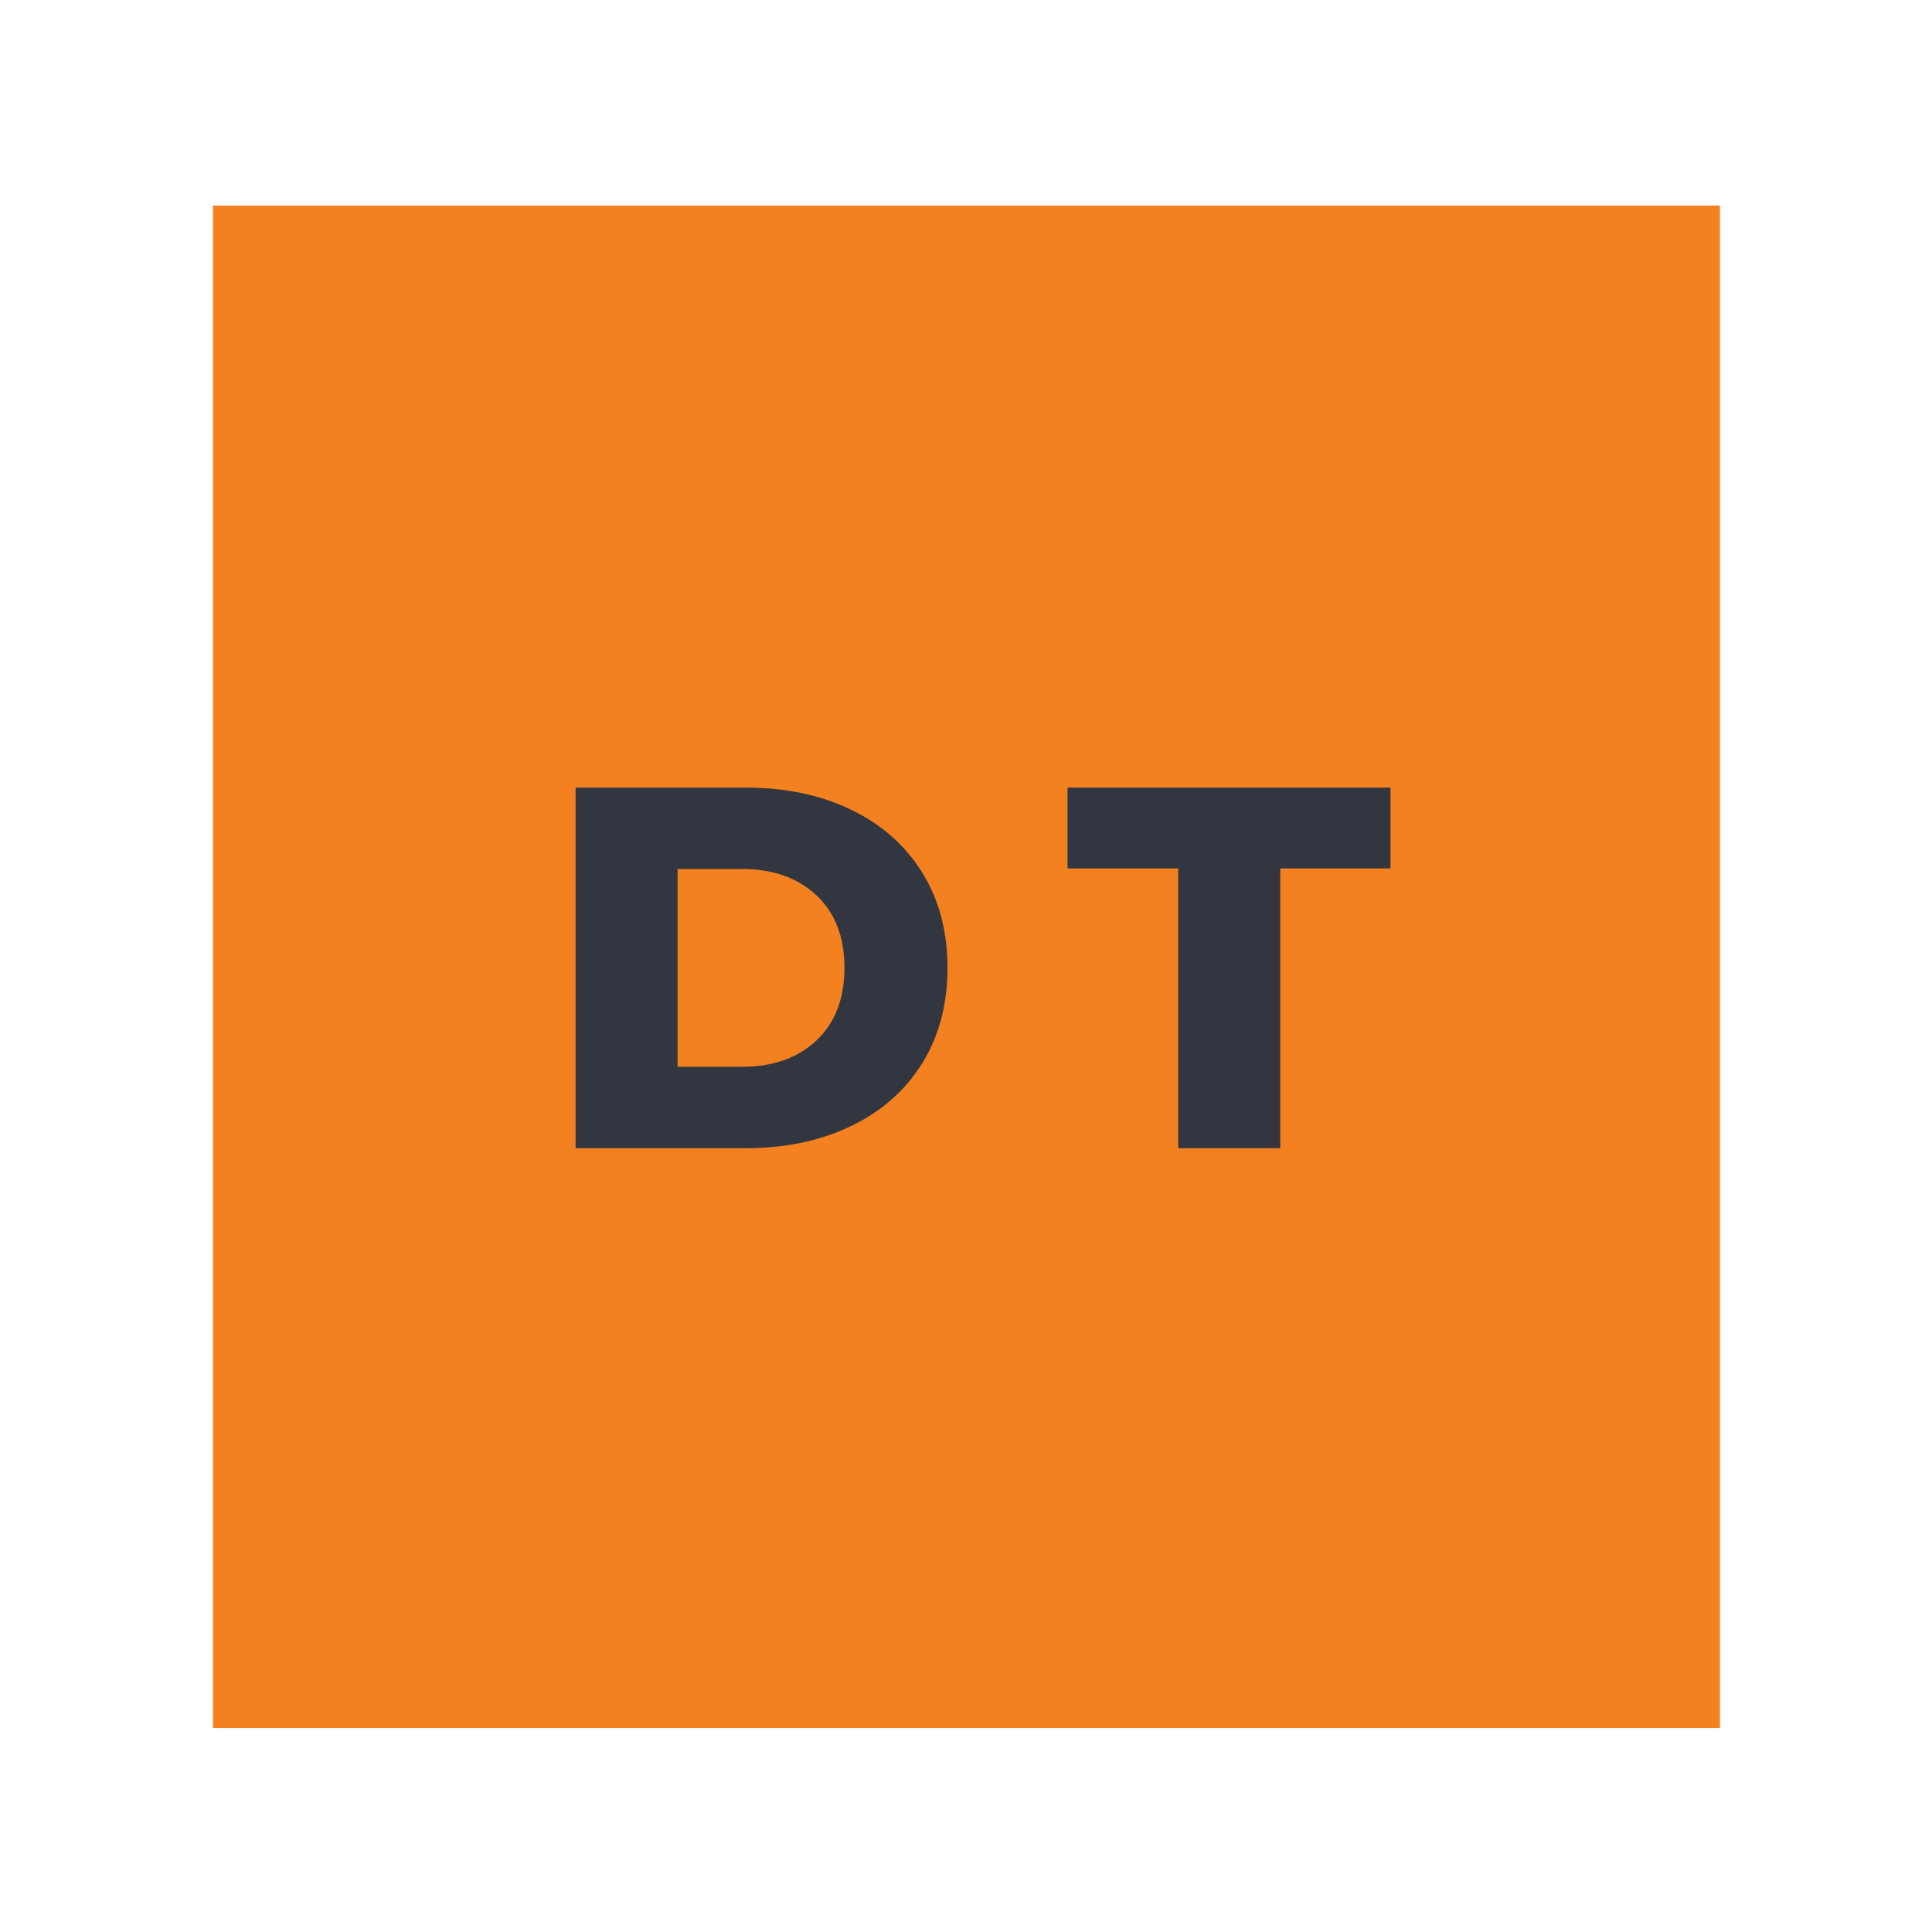 <?xml version="1.0" encoding="UTF-8"?>
<svg xmlns="http://www.w3.org/2000/svg" xmlns:xlink="http://www.w3.org/1999/xlink" width="375pt" height="375pt" viewBox="0 0 375 375" version="1.2">
<defs>
<g>
<symbol overflow="visible" id="glyph0-0">
<path style="stroke:none;" d="M 4 -69.984 L 54.688 -69.984 L 54.688 0 L 4 0 Z M 46.688 -7 L 46.688 -62.984 L 12 -62.984 L 12 -7 Z M 46.688 -7 "/>
</symbol>
<symbol overflow="visible" id="glyph0-1">
<path style="stroke:none;" d="M 7 -69.984 L 40.094 -69.984 C 47.758 -69.984 54.555 -68.551 60.484 -65.688 C 66.422 -62.82 71.02 -58.754 74.281 -53.484 C 77.551 -48.223 79.188 -42.062 79.188 -35 C 79.188 -27.926 77.551 -21.754 74.281 -16.484 C 71.02 -11.223 66.422 -7.16 60.484 -4.297 C 54.555 -1.43 47.758 0 40.094 0 L 7 0 Z M 39.297 -15.797 C 45.297 -15.797 50.109 -17.492 53.734 -20.891 C 57.367 -24.297 59.188 -29 59.188 -35 C 59.188 -41 57.367 -45.695 53.734 -49.094 C 50.109 -52.488 45.297 -54.188 39.297 -54.188 L 26.797 -54.188 L 26.797 -15.797 Z M 39.297 -15.797 "/>
</symbol>
<symbol overflow="visible" id="glyph0-2">
<path style="stroke:none;" d="M 21.891 -54.297 L 0.406 -54.297 L 0.406 -69.984 L 63.094 -69.984 L 63.094 -54.297 L 41.688 -54.297 L 41.688 0 L 21.891 0 Z M 21.891 -54.297 "/>
</symbol>
</g>
<clipPath id="clip1">
  <path d="M 41.34 39.906 L 333.84 39.906 L 333.84 335.406 L 41.34 335.406 Z M 41.34 39.906 "/>
</clipPath>
</defs>
<g id="surface1">
<rect x="0" y="0" width="375" height="375" style="fill:rgb(100%,100%,100%);fill-opacity:1;stroke:none;"/>
<rect x="0" y="0" width="375" height="375" style="fill:rgb(100%,100%,100%);fill-opacity:1;stroke:none;"/>
<rect x="0" y="0" width="375" height="375" style="fill:rgb(100%,100%,100%);fill-opacity:1;stroke:none;"/>
<g clip-path="url(#clip1)" clip-rule="nonzero">
<path style=" stroke:none;fill-rule:nonzero;fill:rgb(95.689%,50.589%,12.549%);fill-opacity:1;" d="M 39.906 39.906 L 335.406 39.906 L 335.406 335.406 L 39.906 335.406 Z M 39.906 39.906 "/>
</g>
<g style="fill:rgb(19.22%,21.179%,25.099%);fill-opacity:1;">
  <use xlink:href="#glyph0-1" x="104.72" y="222.859"/>
</g>
<g style="fill:rgb(19.22%,21.179%,25.099%);fill-opacity:1;">
  <use xlink:href="#glyph0-2" x="206.801" y="222.859"/>
</g>
</g>
</svg>
